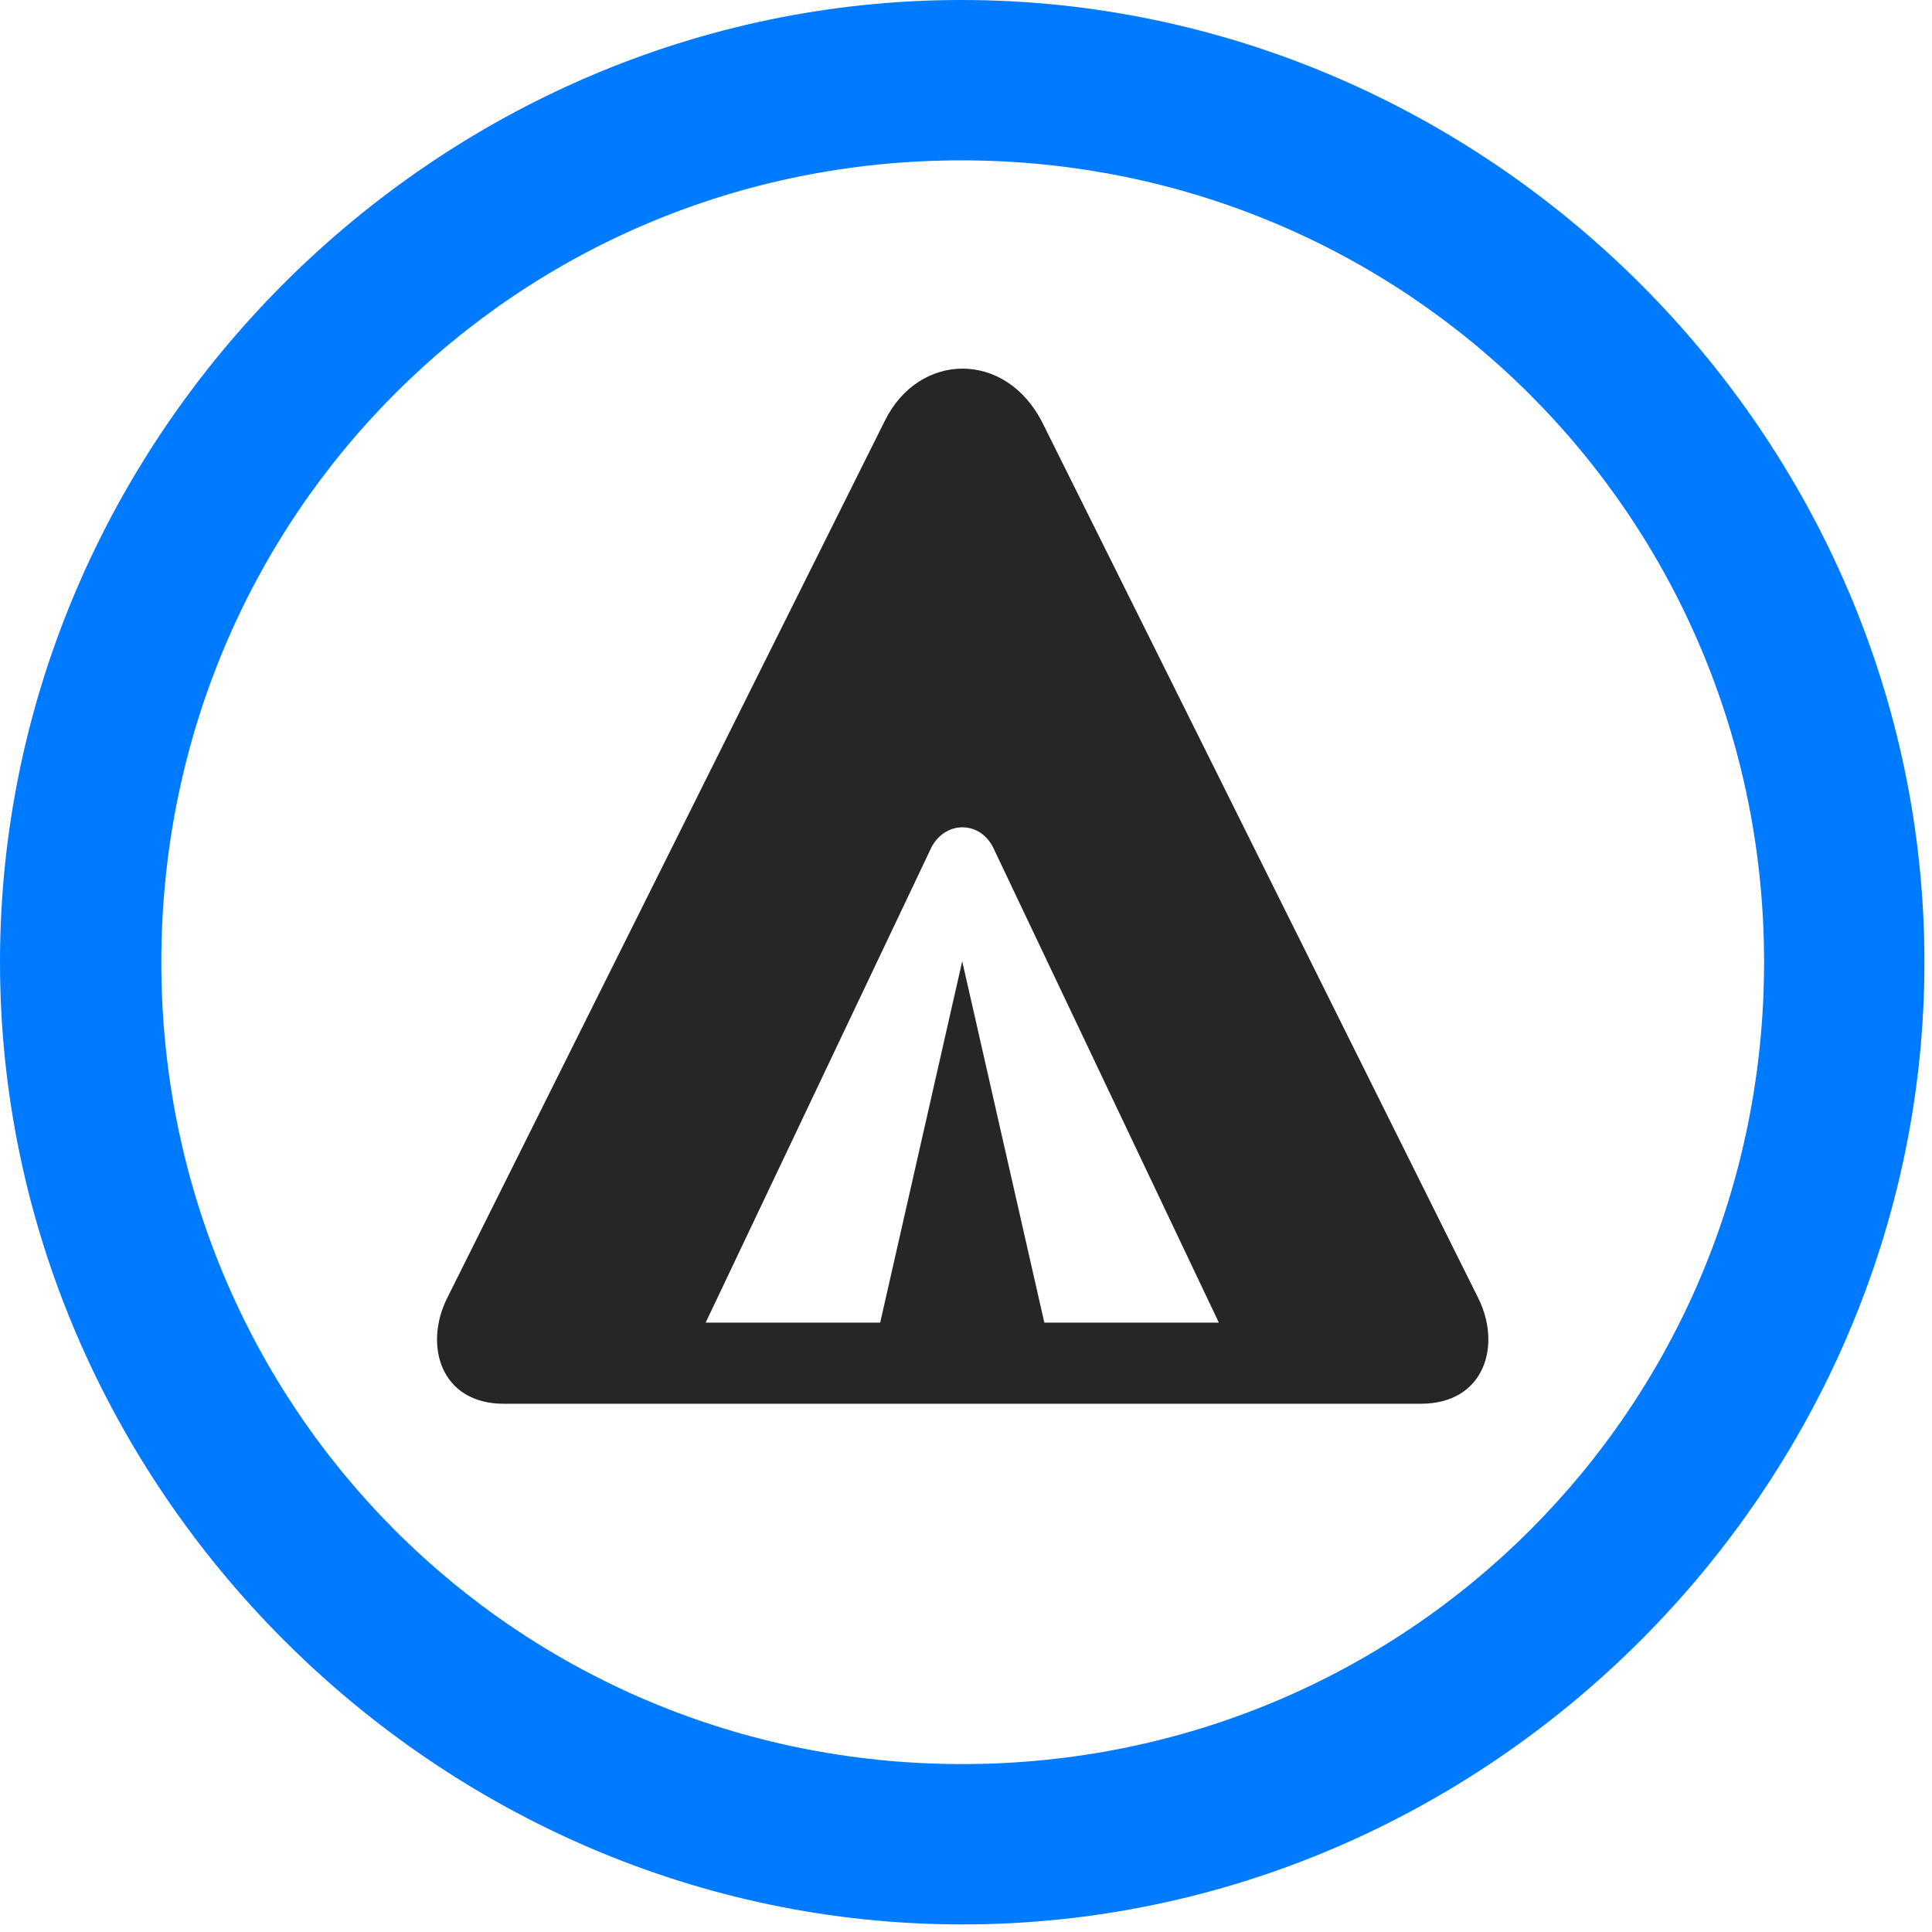 <svg width="24" height="24" viewBox="0 0 24 24" fill="none" xmlns="http://www.w3.org/2000/svg">
<path d="M11.953 23.906C18.492 23.906 23.906 18.48 23.906 11.953C23.906 5.414 18.48 0 11.941 0C5.414 0 0 5.414 0 11.953C0 18.48 5.426 23.906 11.953 23.906ZM11.953 21.914C6.422 21.914 2.004 17.484 2.004 11.953C2.004 6.422 6.41 1.992 11.941 1.992C17.473 1.992 21.914 6.422 21.914 11.953C21.914 17.484 17.484 21.914 11.953 21.914Z" fill="#007AFF"/>
<path d="M6.258 17.438H17.648C18.445 17.438 18.656 16.711 18.363 16.125L12.949 5.25C12.492 4.348 11.414 4.371 10.992 5.227L5.555 16.125C5.262 16.711 5.473 17.438 6.258 17.438ZM8.766 16.43L11.555 10.559C11.637 10.371 11.801 10.277 11.953 10.277C12.117 10.277 12.27 10.371 12.352 10.559L15.141 16.43H12.973L11.953 11.941L10.934 16.43H8.766Z" fill="black" fill-opacity="0.85"/>
</svg>
